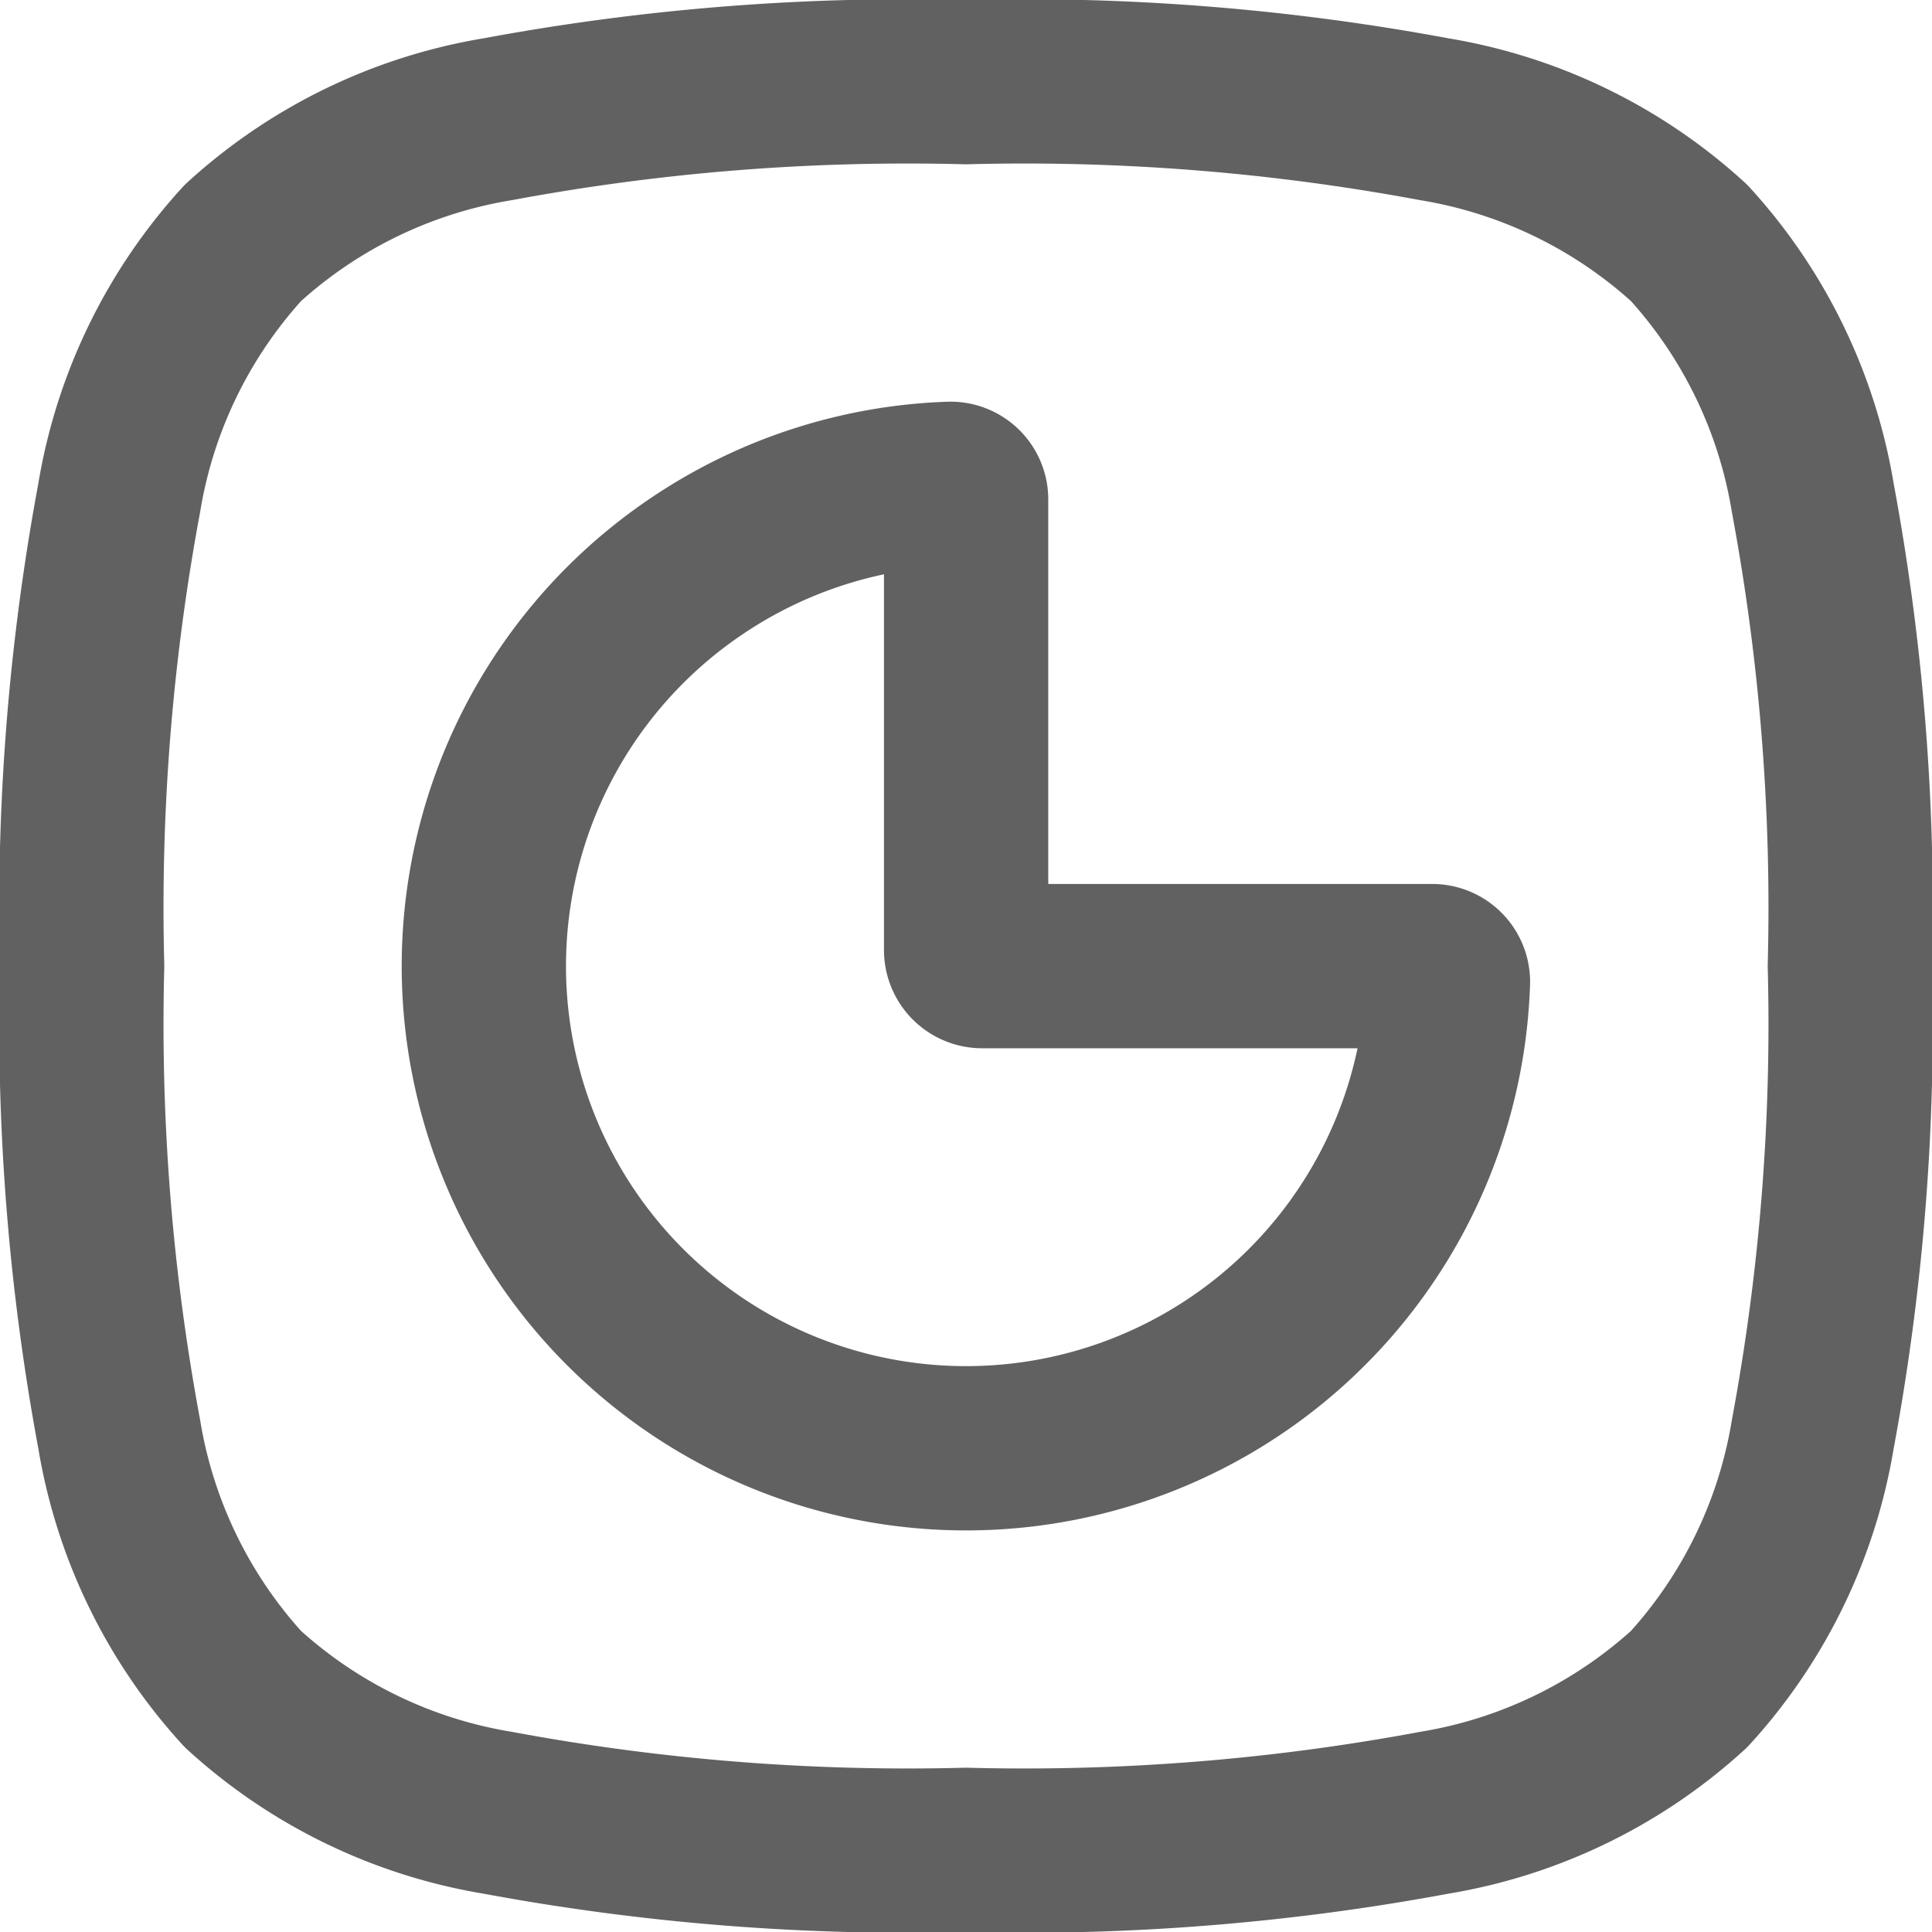 <svg xmlns="http://www.w3.org/2000/svg" width="16.464" height="16.464" viewBox="0 0 16.464 16.464">
  <g id="Group_561" data-name="Group 561" transform="translate(-0.3 -0.3)">
    <path id="Path_924" data-name="Path 924" d="M1,8.532a19.059,19.059,0,0,0,.316,3.99A4.24,4.24,0,0,0,2.37,14.694a4.241,4.241,0,0,0,2.172,1.054,19.062,19.062,0,0,0,3.99.316,19.062,19.062,0,0,0,3.99-.316,4.241,4.241,0,0,0,2.172-1.054,4.241,4.241,0,0,0,1.054-2.172,19.062,19.062,0,0,0,.316-3.99,19.062,19.062,0,0,0-.316-3.99A4.241,4.241,0,0,0,14.694,2.37a4.24,4.24,0,0,0-2.172-1.054A19.059,19.059,0,0,0,8.532,1a19.059,19.059,0,0,0-3.99.316A4.241,4.241,0,0,0,2.37,2.37,4.241,4.241,0,0,0,1.316,4.542,19.059,19.059,0,0,0,1,8.532Z" fill="none" stroke="#616161" stroke-linecap="round" stroke-linejoin="round" stroke-width="1.4"/>
    <path id="Path_925" data-name="Path 925" d="M7.826,6.693A4.109,4.109,0,0,1,9.972,6a.133.133,0,0,1,.137.135V9.973a.137.137,0,0,0,.137.137H14.08a.134.134,0,0,1,.135.137A4.109,4.109,0,1,1,7.826,6.693Z" transform="translate(-1.576 -1.577)" fill="none" stroke="#616161" stroke-linecap="round" stroke-linejoin="round" stroke-width="1.4"/>
  </g>
</svg>
